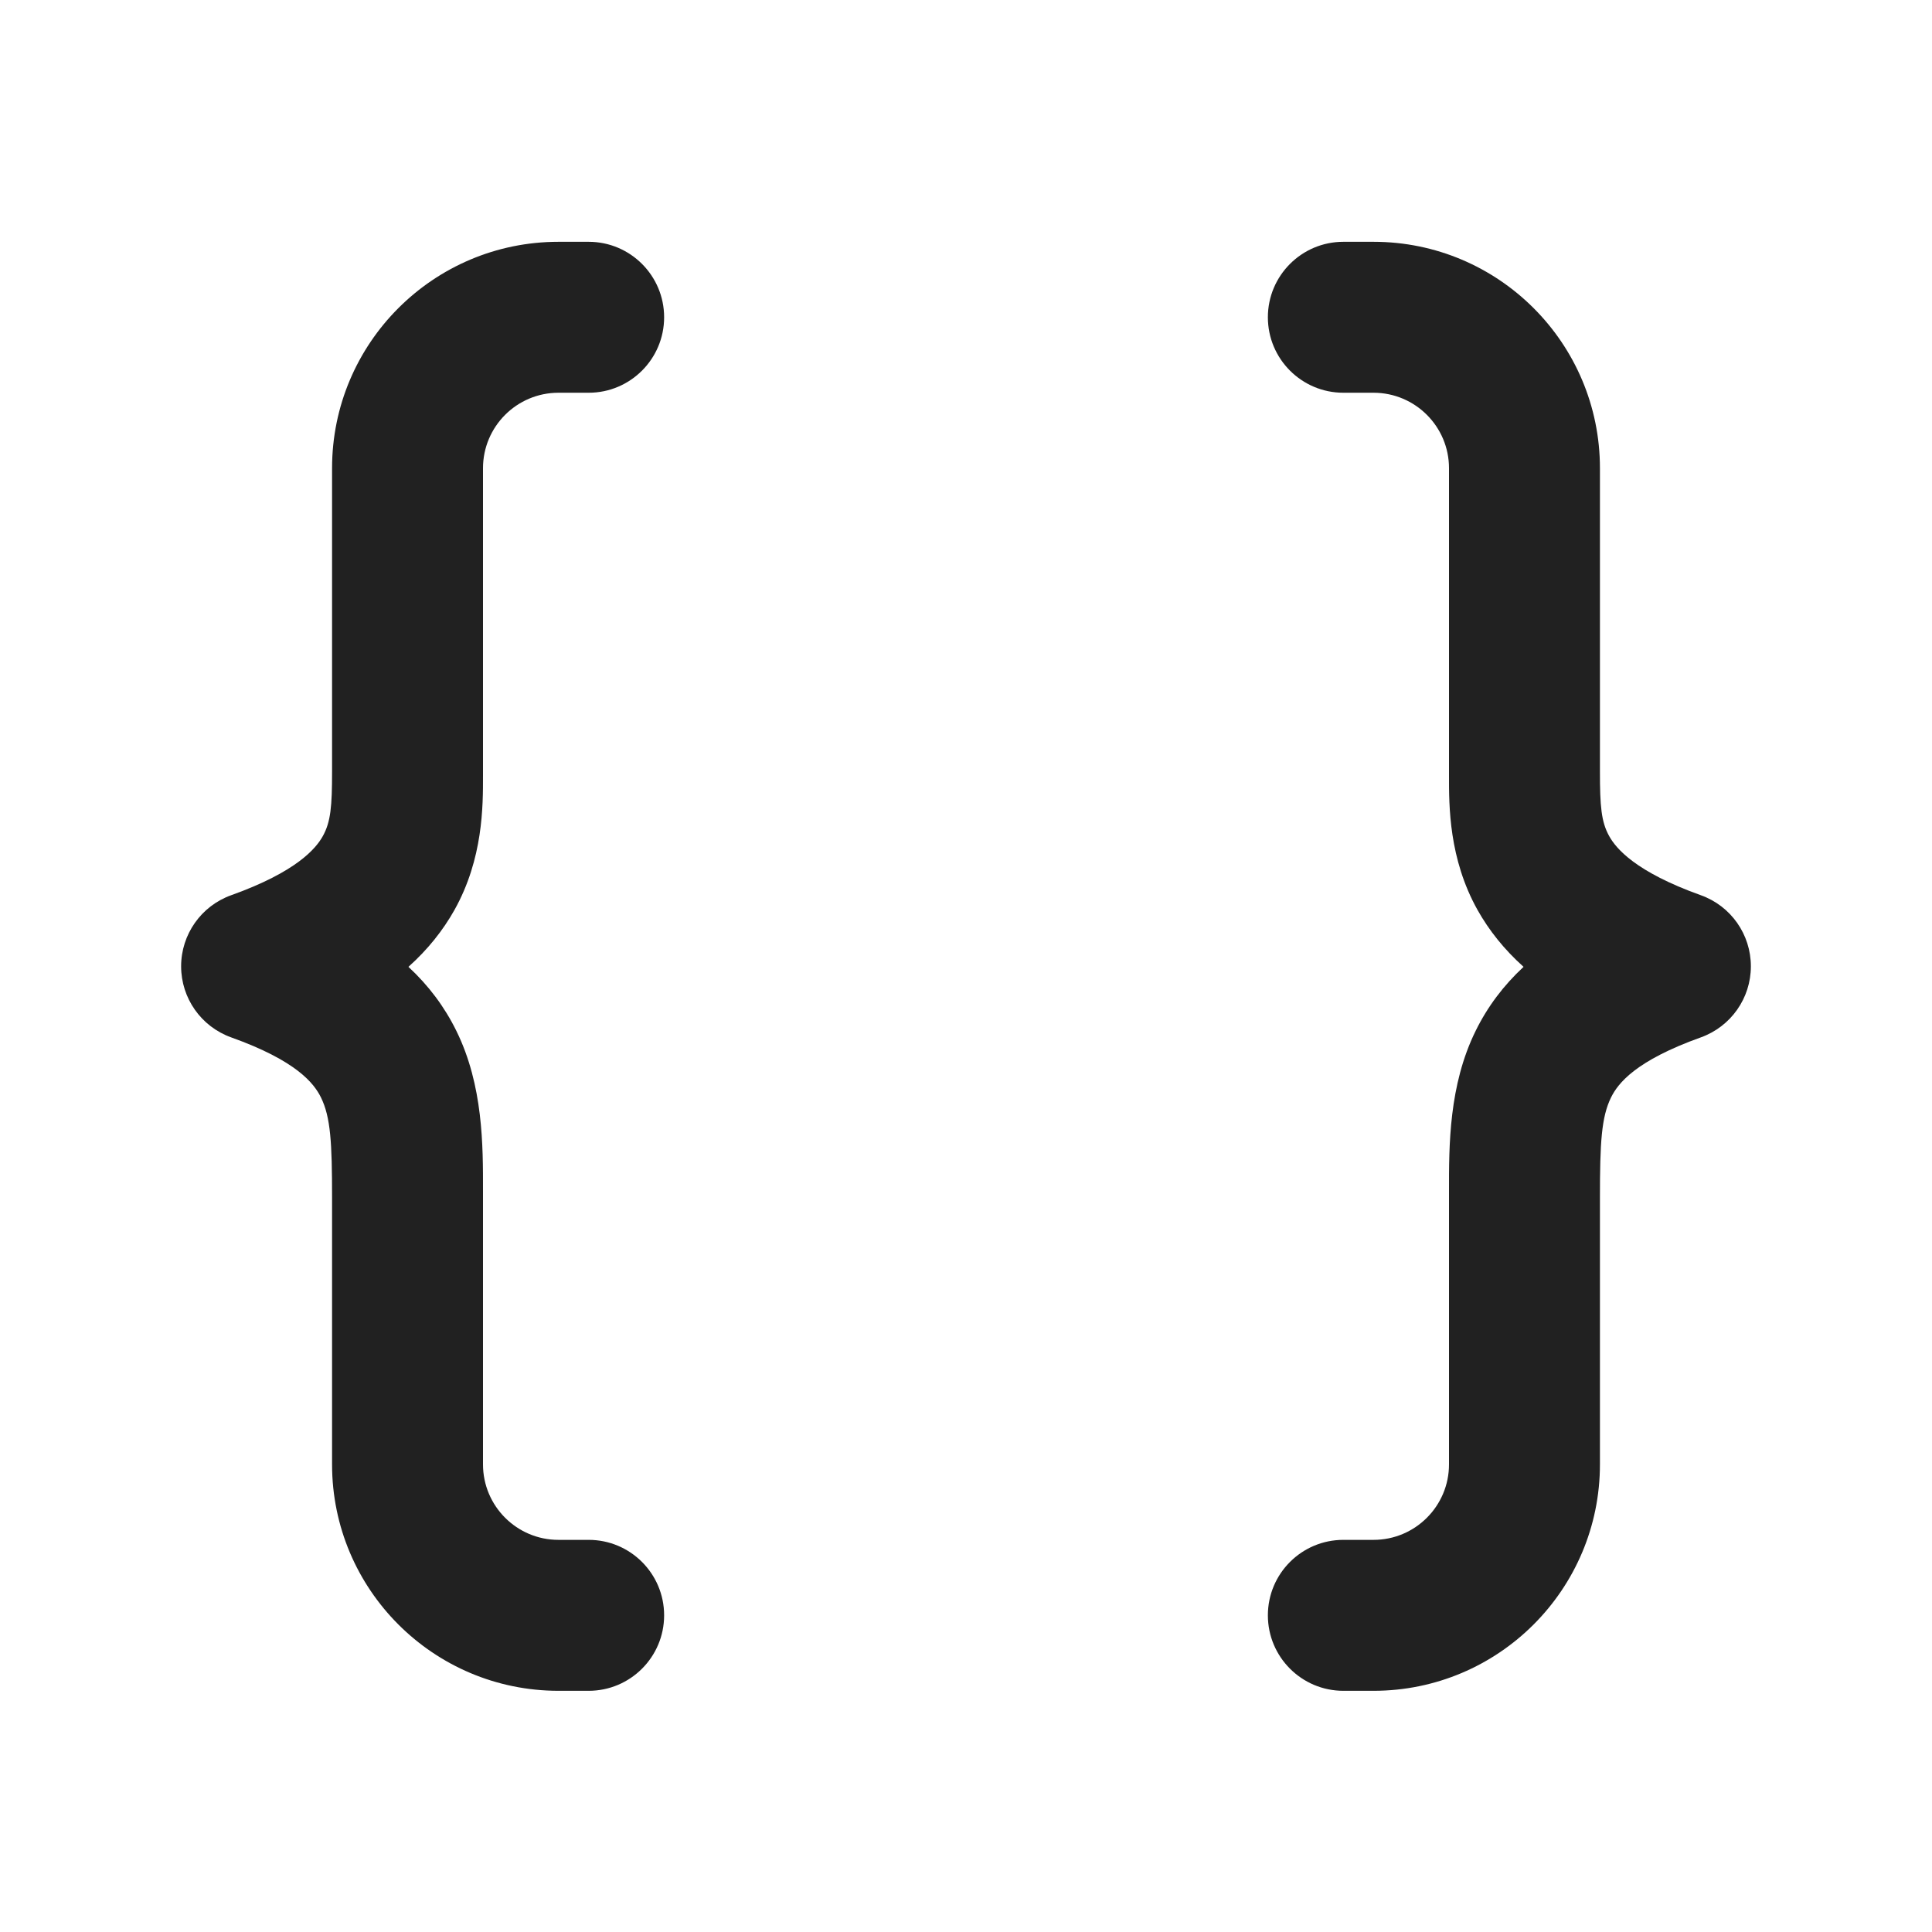 <svg viewBox="0 0 32 32" fill="none" xmlns="http://www.w3.org/2000/svg" height="1em" width="1em">
  <path d="M9.25 4.005C7.179 4.005 5.5 5.684 5.5 7.755V12.78C5.5 13.351 5.479 13.613 5.346 13.85C5.233 14.053 4.913 14.44 3.828 14.828C3.332 15.006 3 15.477 3 16.005C3 16.533 3.331 17.003 3.828 17.182C4.91 17.569 5.2 17.942 5.316 18.177C5.476 18.503 5.5 18.923 5.5 19.837V24.255C5.5 26.326 7.179 28.005 9.25 28.005H9.75C10.44 28.005 11 27.445 11 26.755C11 26.064 10.44 25.505 9.75 25.505H9.25C8.56 25.505 8 24.945 8 24.255L8 19.729C8.001 18.973 8.003 17.977 7.559 17.075C7.362 16.674 7.098 16.323 6.765 16.014C7.082 15.73 7.335 15.415 7.529 15.069C8.002 14.221 8.001 13.354 8 12.841L8 12.78V7.755C8 7.065 8.56 6.505 9.25 6.505H9.75C10.44 6.505 11 5.945 11 5.255C11 4.565 10.44 4.005 9.75 4.005H9.25ZM22.75 4.005C24.821 4.005 26.5 5.684 26.5 7.755V12.78C26.5 13.351 26.521 13.613 26.654 13.85C26.767 14.053 27.087 14.44 28.172 14.828C28.669 15.006 29 15.477 29 16.005C29 16.533 28.669 17.003 28.172 17.182C27.09 17.569 26.8 17.942 26.684 18.177C26.524 18.503 26.5 18.923 26.5 19.837V24.255C26.5 26.326 24.821 28.005 22.75 28.005H22.25C21.56 28.005 21 27.445 21 26.755C21 26.064 21.56 25.505 22.25 25.505H22.75C23.44 25.505 24 24.945 24 24.255L24 19.729C23.999 18.973 23.997 17.977 24.441 17.075C24.638 16.674 24.902 16.323 25.235 16.014C24.918 15.73 24.665 15.415 24.471 15.069C23.998 14.221 23.999 13.354 24 12.841L24 12.78V7.755C24 7.065 23.44 6.505 22.75 6.505H22.25C21.56 6.505 21 5.945 21 5.255C21 4.565 21.56 4.005 22.25 4.005H22.75Z" fill="#212121"/>
</svg>
